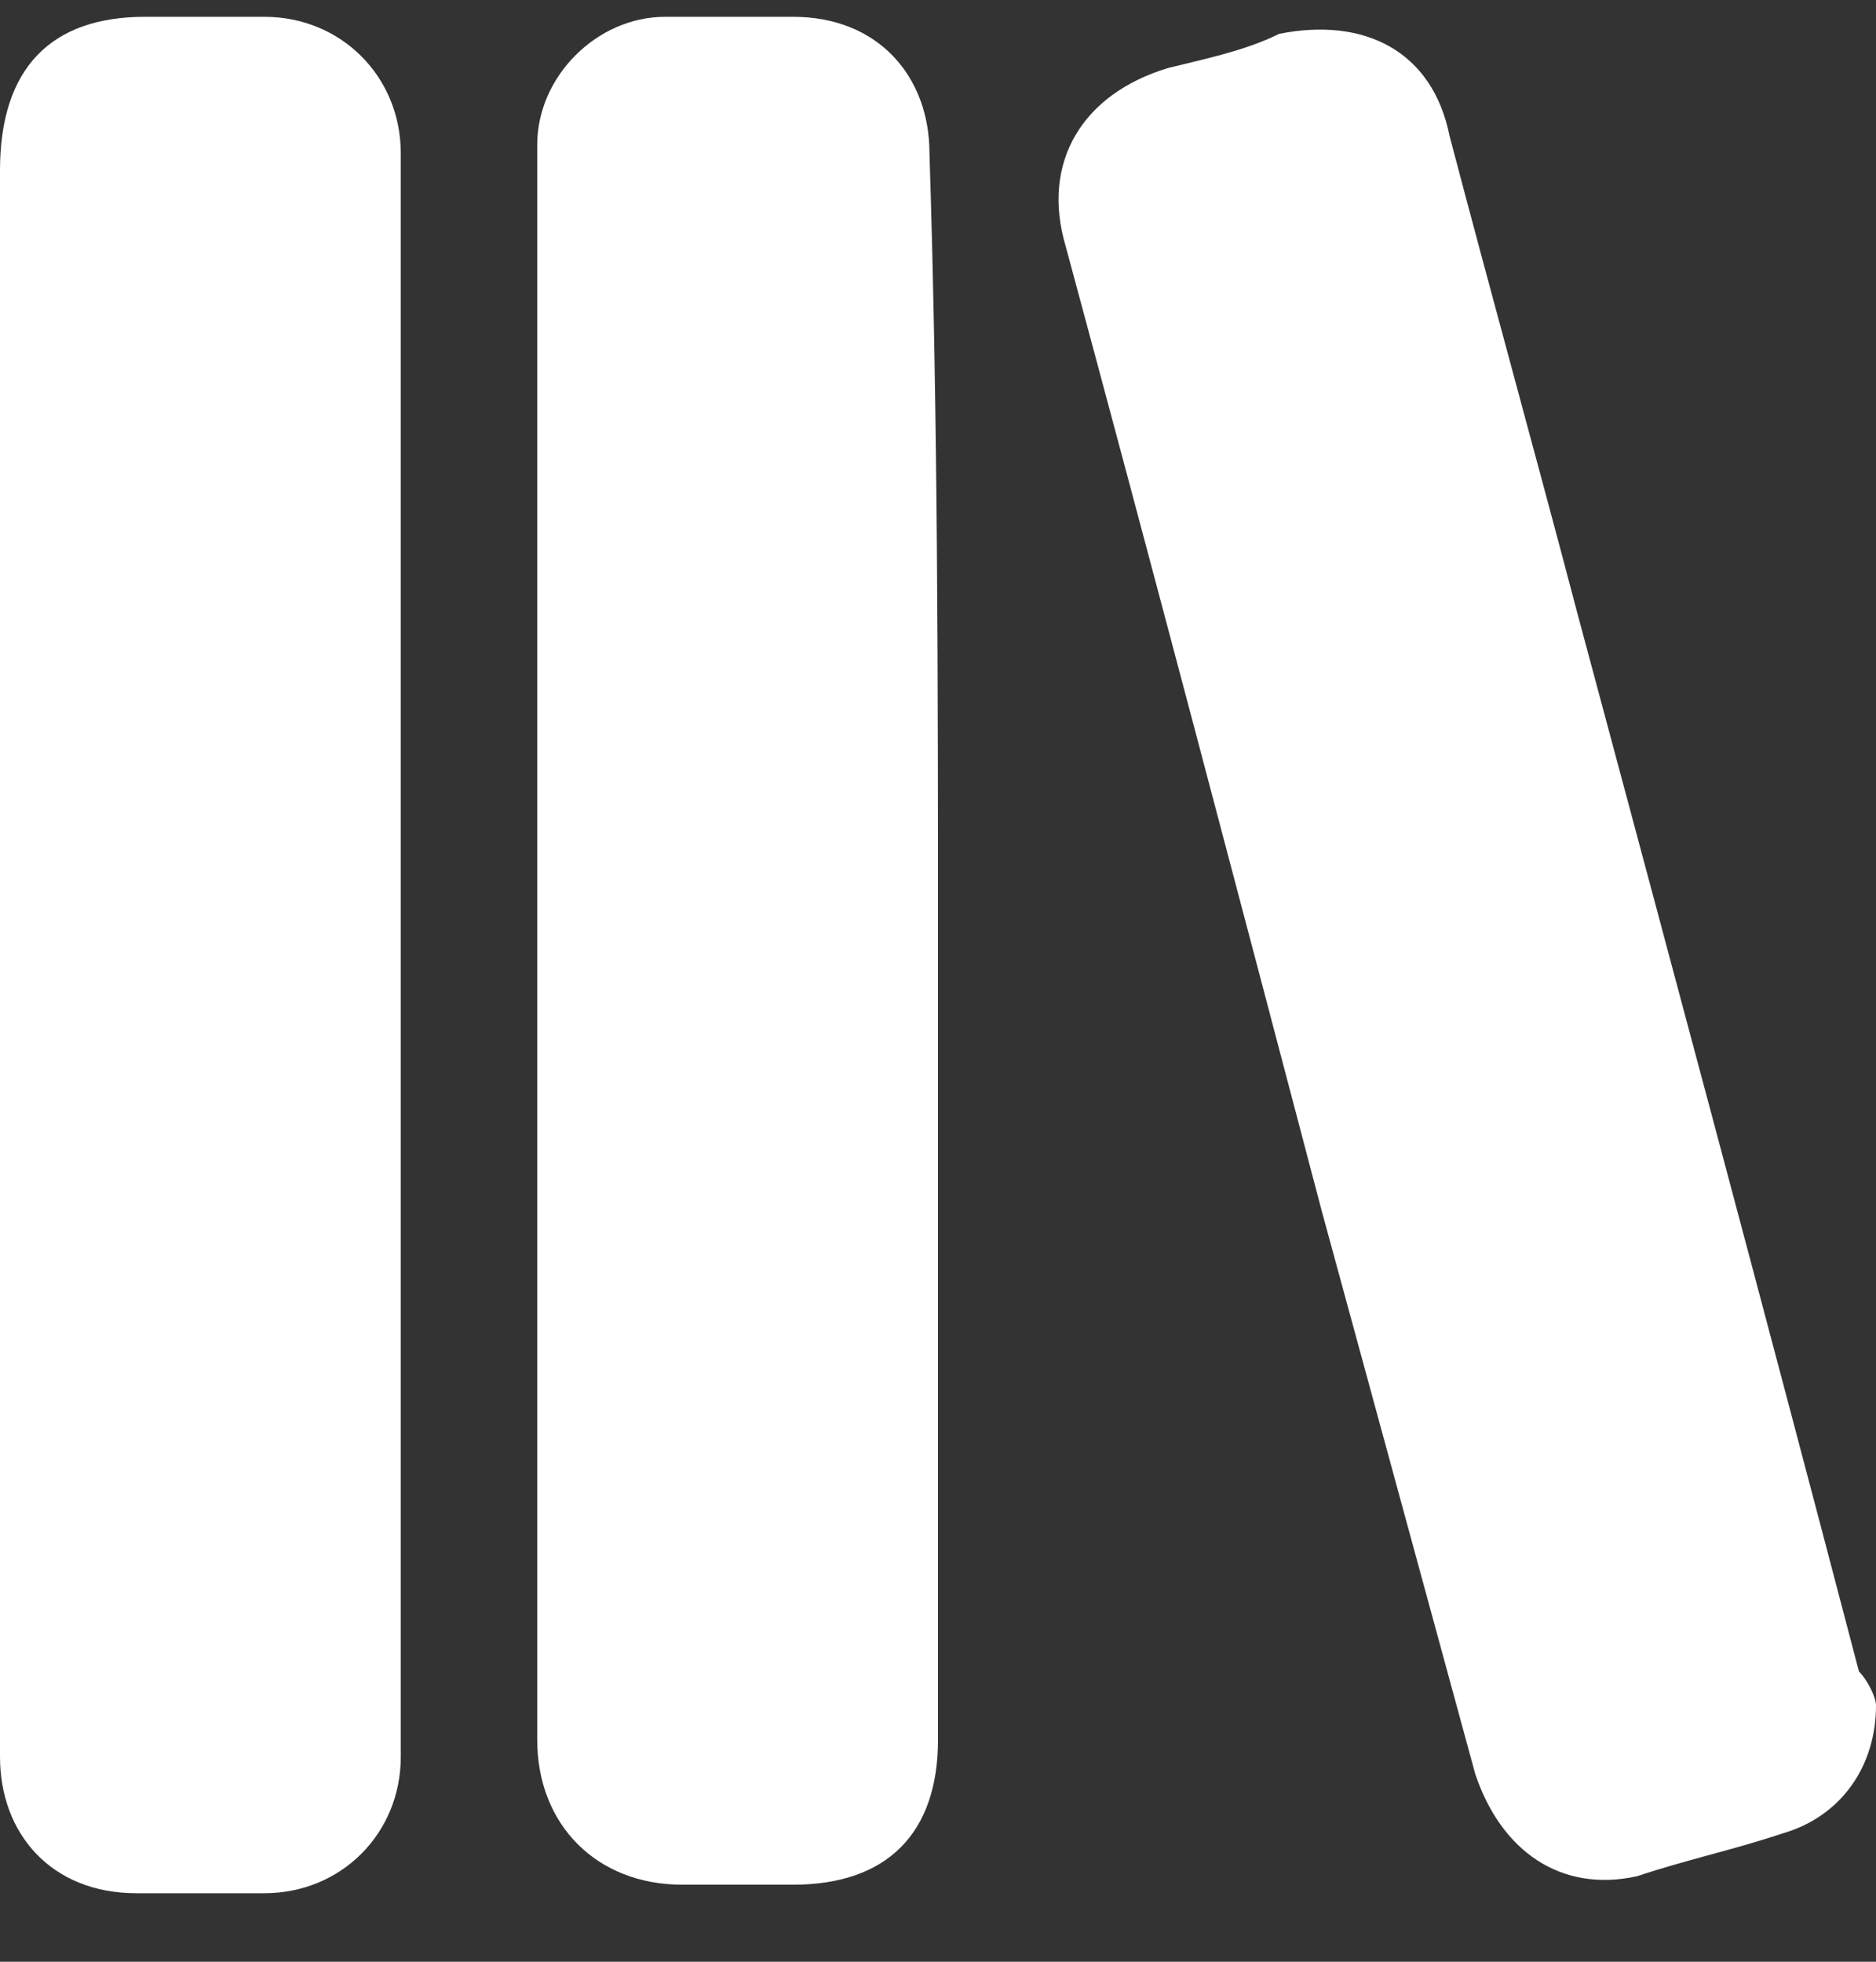 <svg width="22" height="23" viewBox="0 0 22 23" fill="none" xmlns="http://www.w3.org/2000/svg">
    <rect x="0" y="0" width="22" height="23" fill="#333333" stroke="none"/>
    <g clip-path="url(#clip0_5_635)">
        <path
            d="M0 11.197C0 8.097 0 4.997 0 1.997C0 0.797 0.6 0.197 1.7 0.197C2.2 0.197 2.6 0.197 3.1 0.197C4 0.197 4.7 0.897 4.7 1.797C4.7 8.097 4.7 14.297 4.7 20.597C4.7 21.497 4 22.197 3.1 22.197C2.6 22.197 2.1 22.197 1.6 22.197C0.6 22.197 0 21.497 0 20.597C0 17.397 0 14.297 0 11.197Z"
            fill="white" />
        <path
            d="M11 11.197C11 14.297 11 17.297 11 20.397C11 21.497 10.4 22.097 9.3 22.097C8.9 22.097 8.4 22.097 8 22.097C7 22.097 6.3 21.397 6.3 20.397C6.3 14.597 6.3 8.697 6.3 2.897C6.3 2.497 6.3 2.097 6.3 1.697C6.3 0.897 7 0.197 7.8 0.197C8.3 0.197 8.8 0.197 9.3 0.197C10.3 0.197 10.9 0.897 10.9 1.797C11 4.897 11 8.097 11 11.197Z"
            fill="white" />
        <path
            d="M22 19.997C22 20.697 21.6 21.297 20.9 21.497C20.3 21.697 19.8 21.797 19.2 21.997C18.3 22.197 17.6 21.697 17.3 20.797C16.7 18.597 16.1 16.397 15.5 14.197C14.5 10.397 13.5 6.597 12.5 2.897C12.2 1.897 12.7 1.097 13.7 0.797C14.1 0.697 14.6 0.597 15 0.397C16 0.197 16.8 0.597 17 1.597C17.5 3.497 18 5.297 18.5 7.197C19.6 11.297 20.7 15.397 21.8 19.597C21.9 19.697 22 19.897 22 19.997Z"
            fill="white" />
    </g>
    <defs>
        <clipPath id="clip0_5_635">
            <rect width="22" height="22" fill="white" transform="translate(0 0.197)" />
        </clipPath>
    </defs>
</svg>